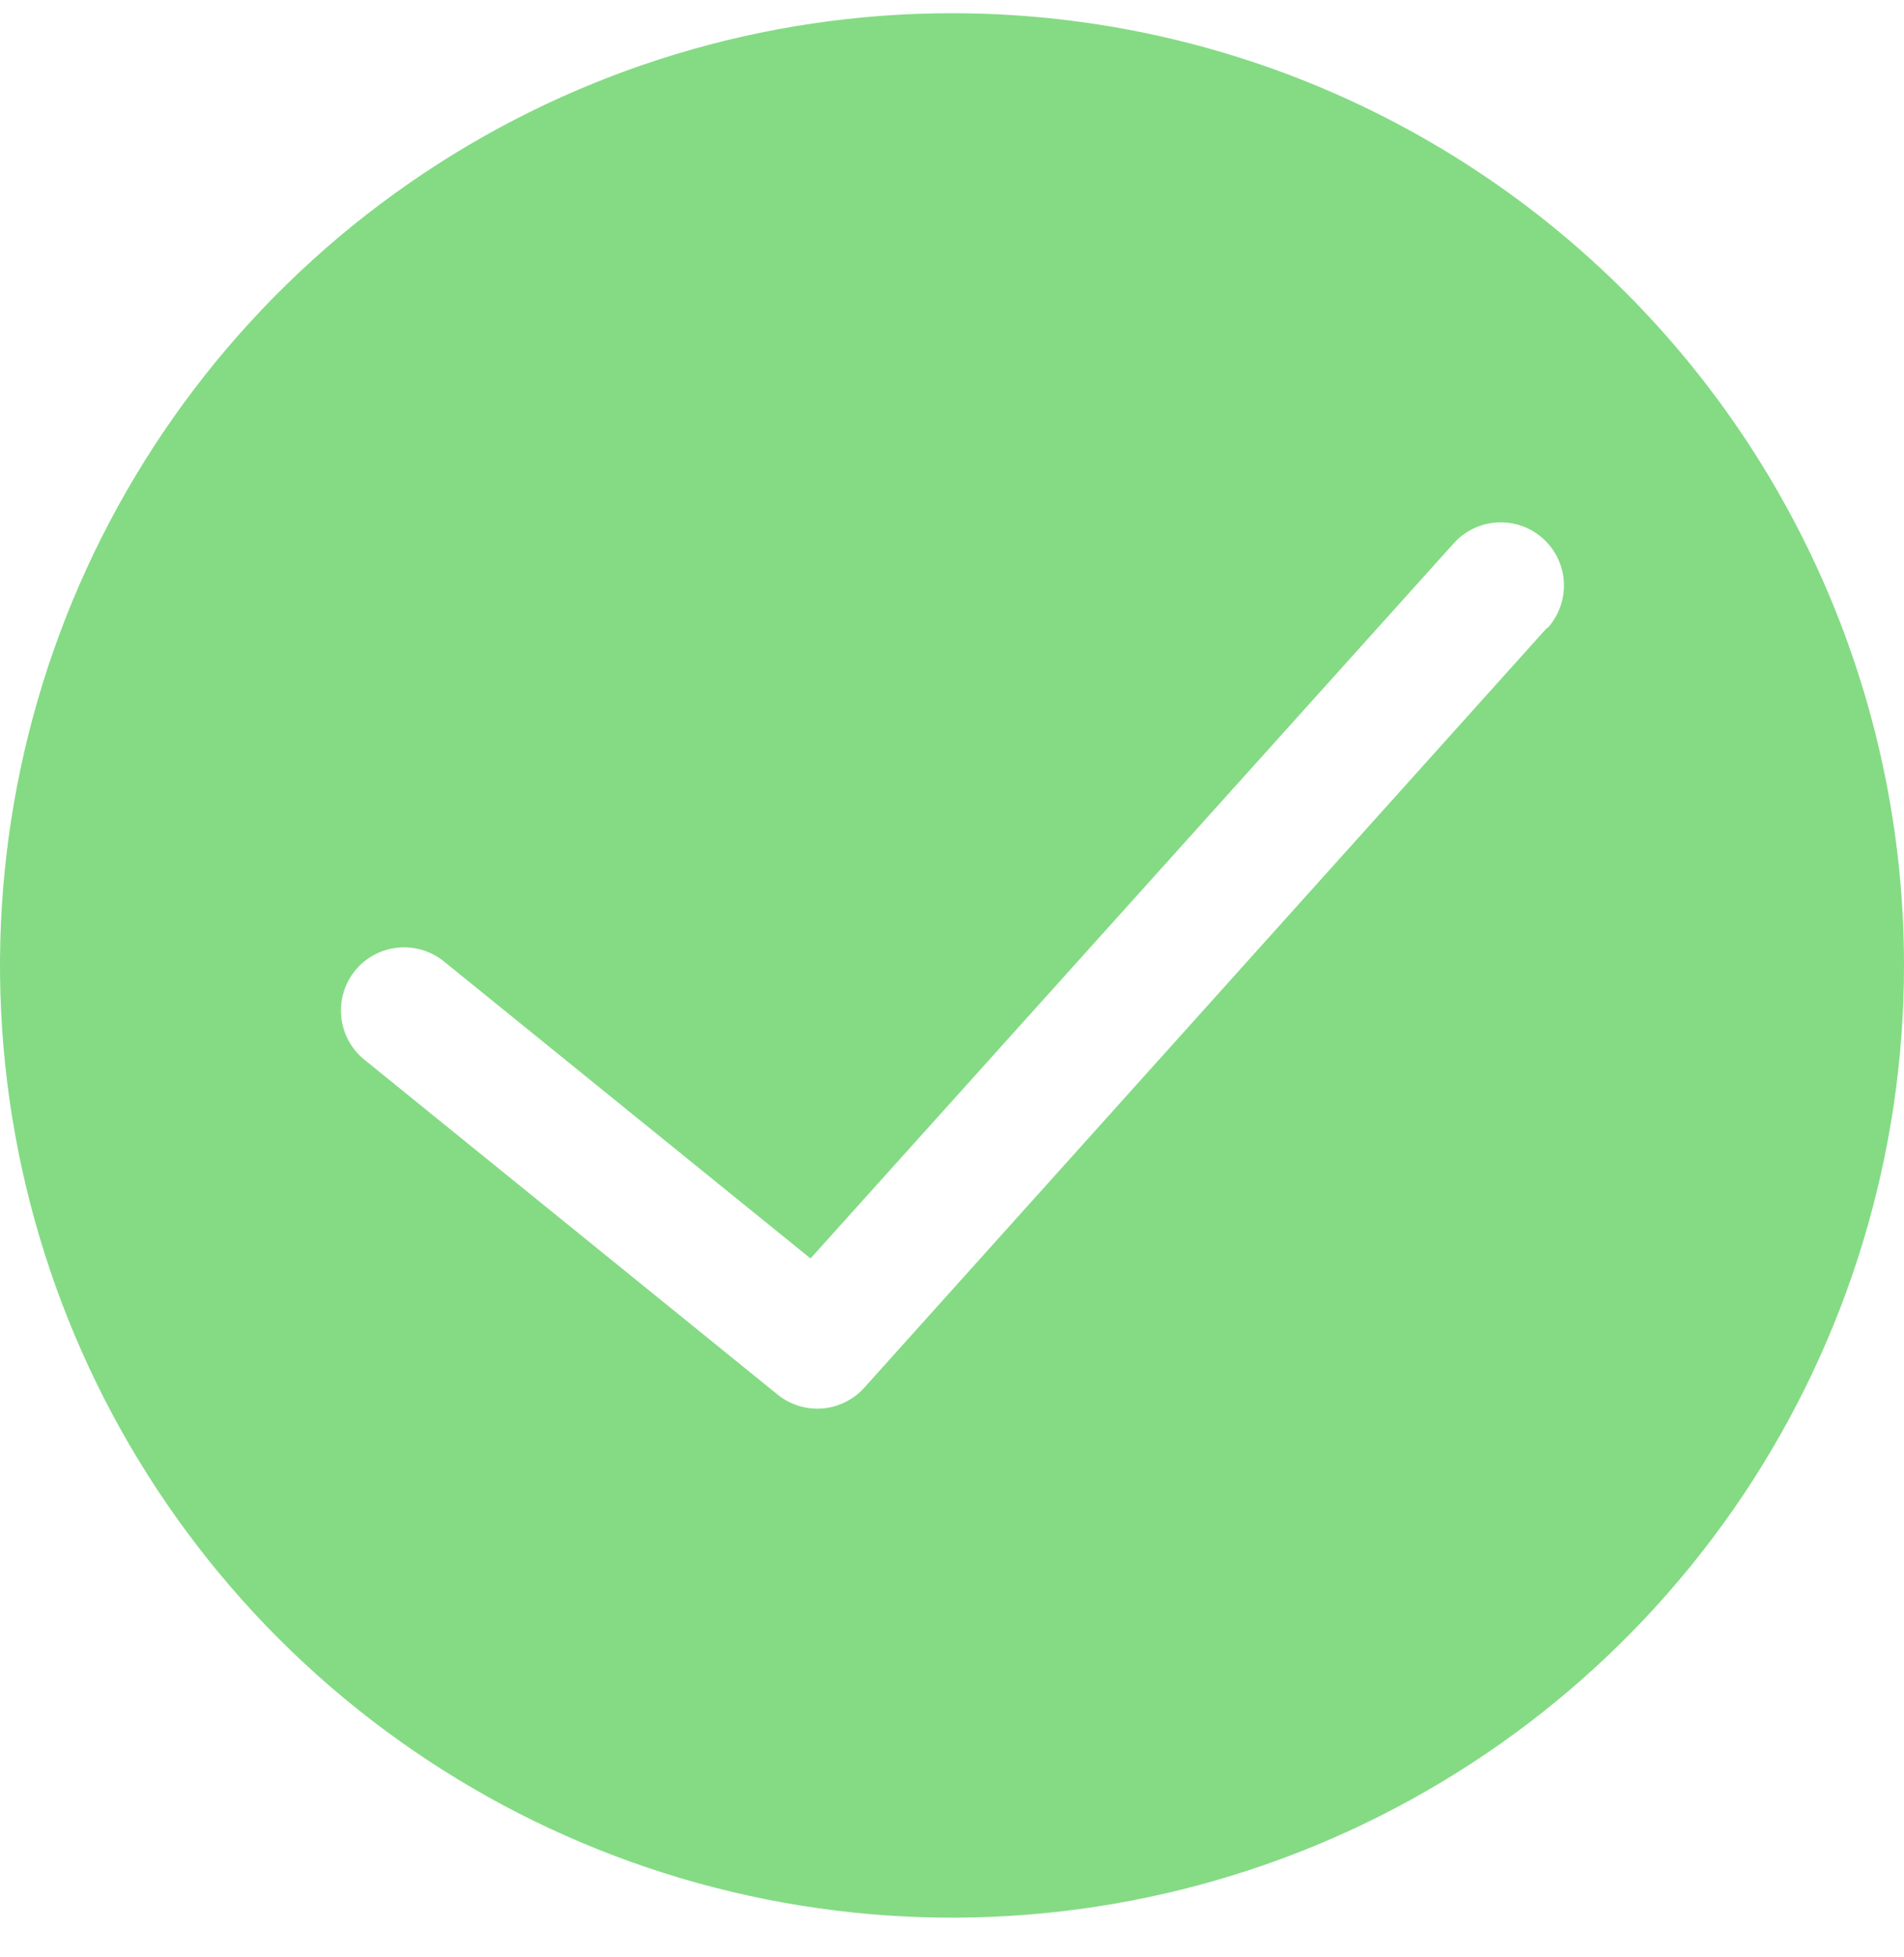 <svg width="36" height="37" viewBox="0 0 36 37" fill="none" xmlns="http://www.w3.org/2000/svg">
<path d="M18 0.25C14.44 0.25 10.96 1.306 8 3.284C5.04 5.261 2.733 8.073 1.37 11.362C0.008 14.651 -0.349 18.27 0.346 21.762C1.04 25.253 2.755 28.461 5.272 30.978C7.789 33.495 10.997 35.21 14.488 35.904C17.98 36.599 21.599 36.242 24.888 34.88C28.177 33.517 30.989 31.21 32.967 28.25C34.944 25.29 36 21.81 36 18.25C36.001 15.886 35.535 13.545 34.631 11.361C33.726 9.177 32.401 7.193 30.729 5.521C29.057 3.849 27.073 2.524 24.889 1.619C22.705 0.715 20.364 0.25 18 0.25ZM29.25 11.868L16.343 26.23C16.139 26.459 15.854 26.6 15.549 26.625C15.243 26.649 14.94 26.555 14.701 26.361L6.889 20.031C6.643 19.831 6.486 19.542 6.453 19.227C6.419 18.912 6.513 18.597 6.712 18.35C6.912 18.104 7.201 17.947 7.516 17.914C7.831 17.881 8.146 17.974 8.392 18.173L15.325 23.789L27.487 10.27C27.699 10.034 27.996 9.892 28.312 9.876C28.469 9.867 28.626 9.89 28.774 9.942C28.922 9.995 29.058 10.075 29.175 10.181C29.291 10.285 29.386 10.412 29.454 10.554C29.522 10.695 29.561 10.849 29.569 11.006C29.577 11.162 29.555 11.319 29.502 11.467C29.45 11.615 29.369 11.751 29.264 11.868H29.25Z" fill="#84DB84"/>
</svg>